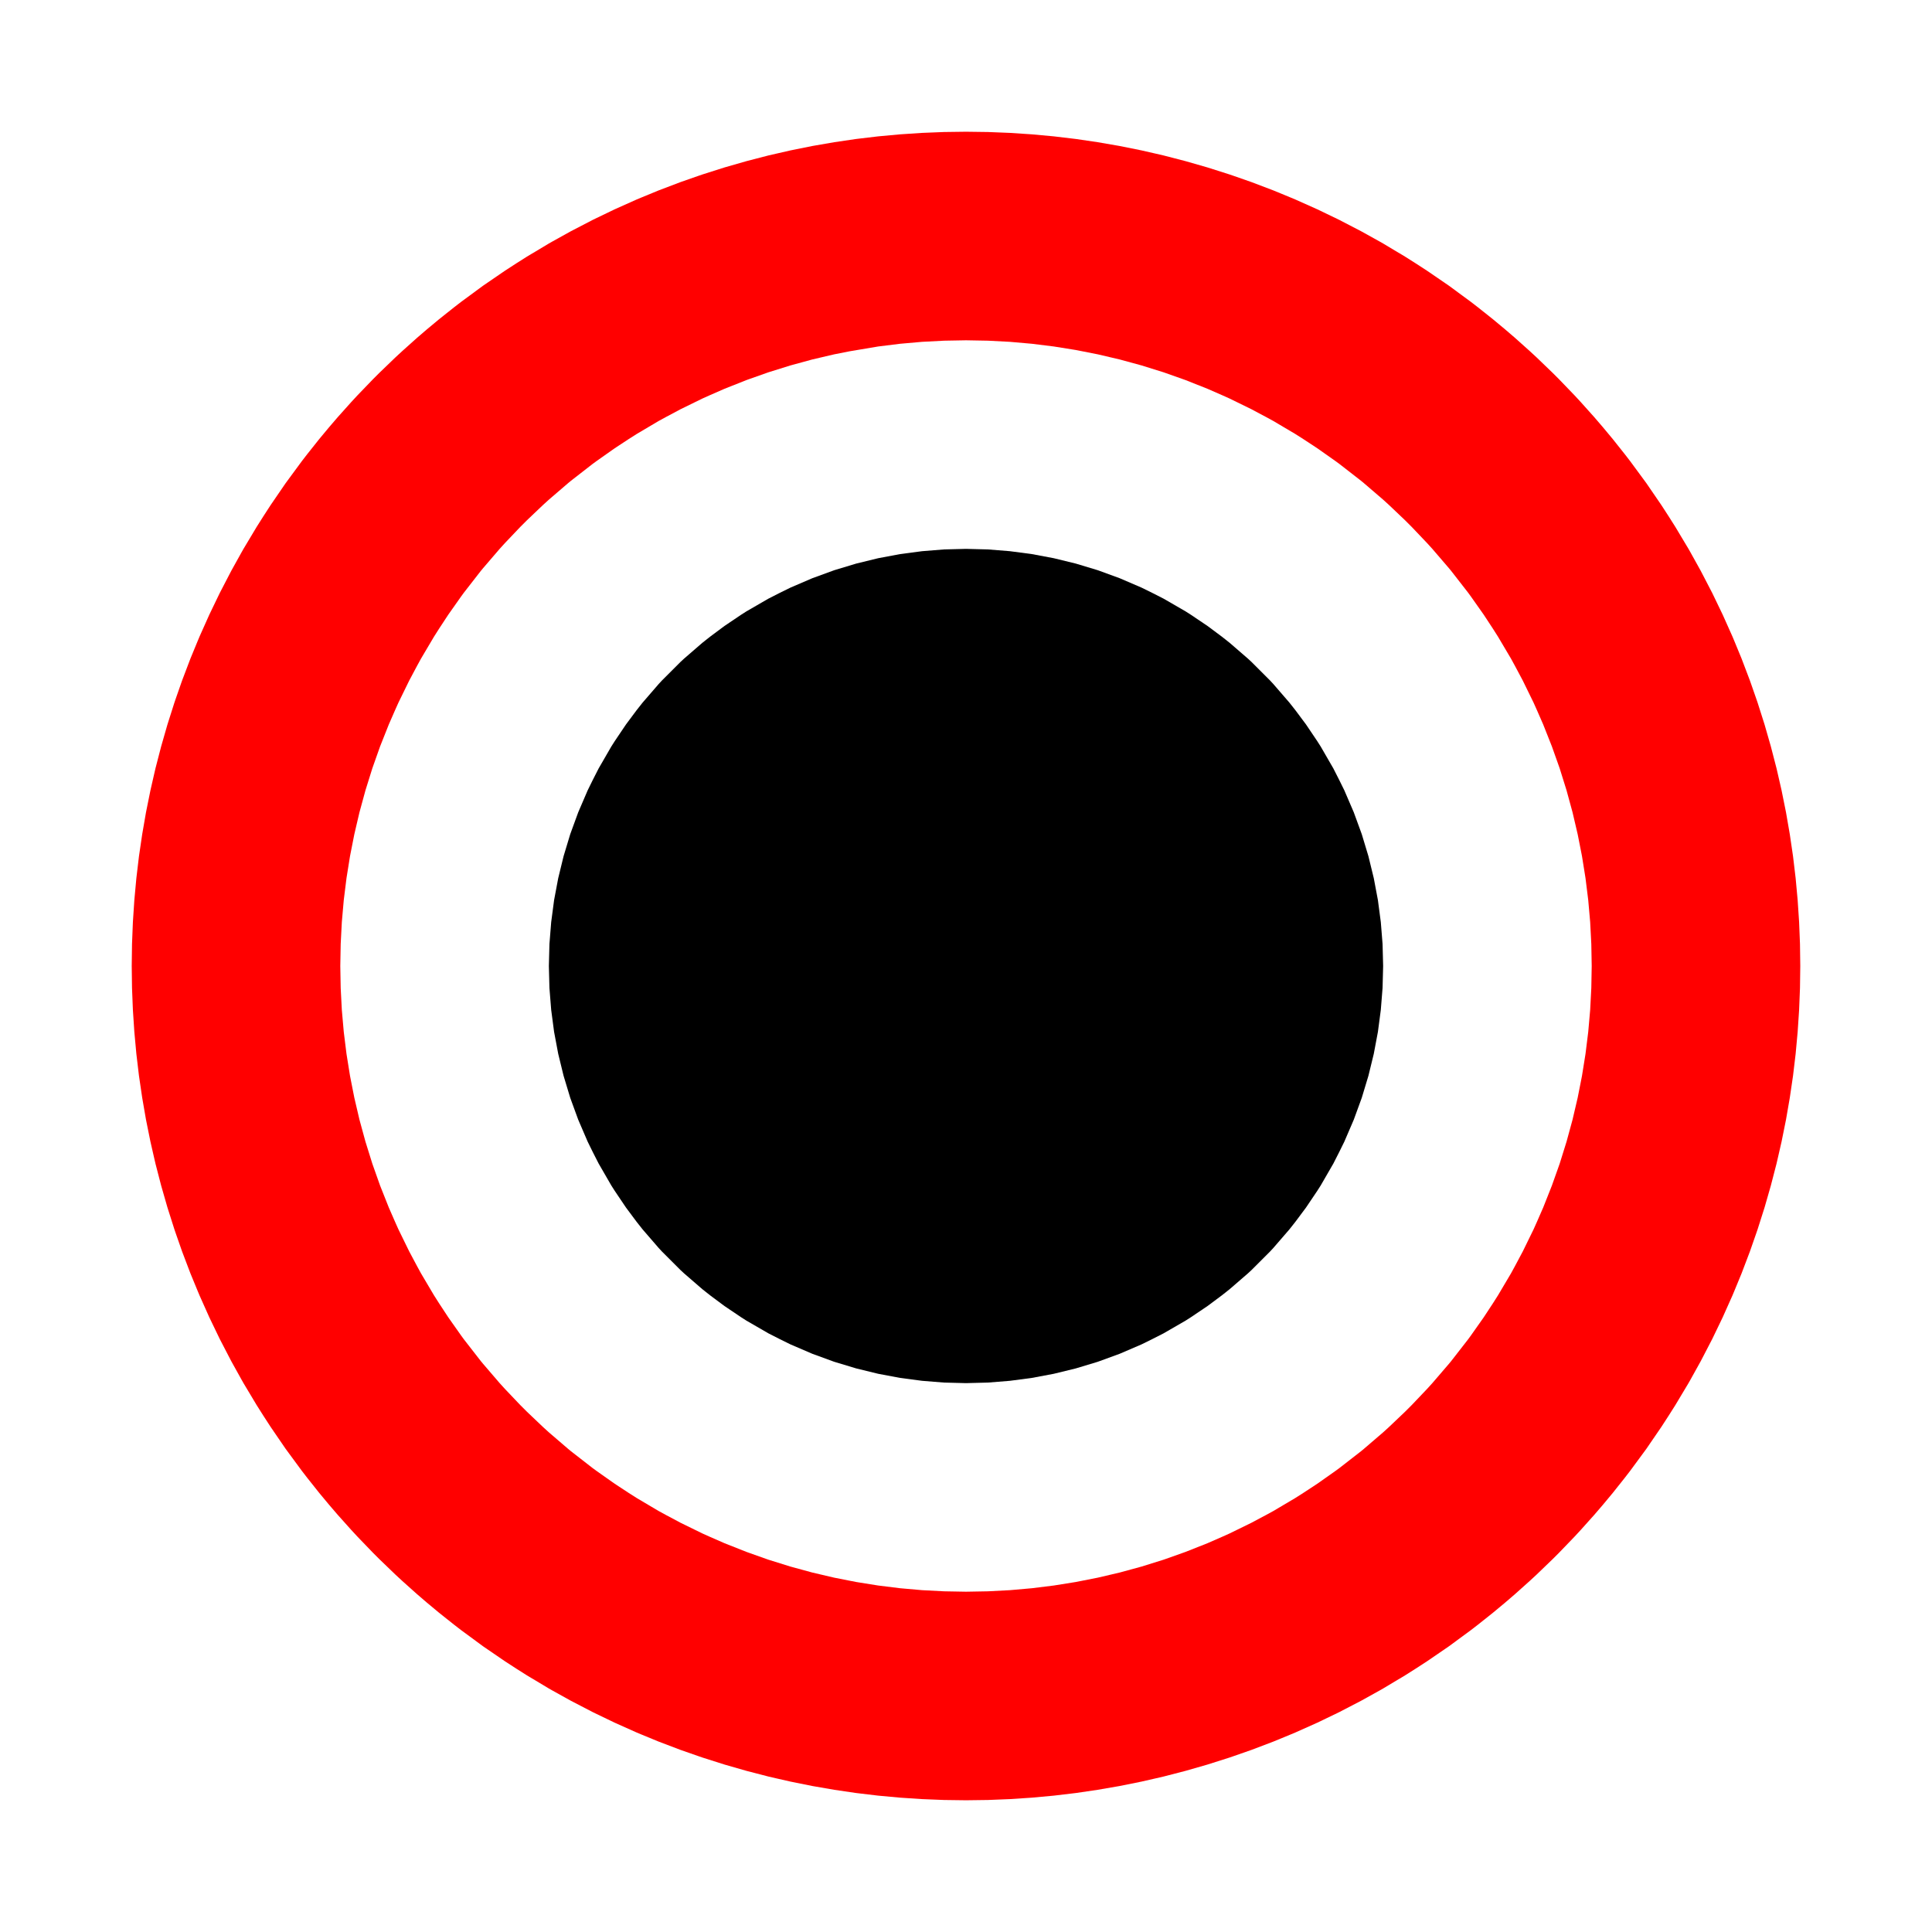 <svg xmlns="http://www.w3.org/2000/svg" viewBox="0 0 88 88">
<path fill-rule="evenodd" d="
 M38.704 16
 L38.704 16
 L38 16.139
 L37 16.373
 L36 16.646
 L35 16.958
 L34.881 17
 L34 17.312
 L33 17.709
 L32.335 18
 L32 18.15
 L31 18.639
 L30.322 19
 L30 19.176
 L29 19.768
 L28.635 20
 L28 20.417
 L27.173 21
 L27 21.126
 L26 21.904
 L25.884 22
 L25 22.759
 L24.735 23
 L24 23.699
 L23.699 24
 L23 24.735
 L22.759 25
 L22 25.884
 L21.904 26
 L21.126 27
 L21 27.173
 L20.417 28
 L20 28.635
 L19.768 29
 L19.176 30
 L19 30.322
 L18.639 31
 L18.15 32
 L18 32.335
 L17.709 33
 L17.312 34
 L17 34.881
 L16.958 35
 L16.646 36
 L16.373 37
 L16.139 38
 L16 38.704
 L15.942 39
 L15.782 40
 L15.658 41
 L15.57 42
 L15.518 43
 L15.5 44
 L15.518 45
 L15.57 46
 L15.658 47
 L15.782 48
 L15.942 49
 L16 49.296
 L16.139 50
 L16.373 51
 L16.646 52
 L16.958 53
 L17 53.119
 L17.312 54
 L17.709 55
 L18 55.665
 L18.15 56
 L18.639 57
 L19 57.678
 L19.176 58
 L19.768 59
 L20 59.365
 L20.417 60
 L21 60.827
 L21.126 61
 L21.904 62
 L22 62.116
 L22.759 63
 L23 63.265
 L23.699 64
 L24 64.301
 L24.735 65
 L25 65.241
 L25.884 66
 L26 66.096
 L27 66.874
 L27.173 67
 L28 67.583
 L28.635 68
 L29 68.232
 L30 68.824
 L30.322 69
 L31 69.361
 L32 69.85
 L32.335 70
 L33 70.291
 L34 70.687
 L34.881 71
 L35 71.042
 L36 71.354
 L37 71.627
 L38 71.861
 L38.704 72
 L39 72.058
 L40 72.218
 L41 72.342
 L42 72.43
 L43 72.482
 L44 72.5
 L45 72.482
 L46 72.43
 L47 72.342
 L48 72.218
 L49 72.058
 L49.296 72
 L50 71.861
 L51 71.627
 L52 71.354
 L53 71.042
 L53.119 71
 L54 70.687
 L55 70.291
 L55.665 70
 L56 69.85
 L57 69.361
 L57.678 69
 L58 68.824
 L59 68.232
 L59.365 68
 L60 67.583
 L60.827 67
 L61 66.874
 L62 66.096
 L62.116 66
 L63 65.241
 L63.265 65
 L64 64.301
 L64.301 64
 L65 63.265
 L65.241 63
 L66 62.116
 L66.096 62
 L66.874 61
 L67 60.827
 L67.583 60
 L68 59.365
 L68.232 59
 L68.824 58
 L69 57.678
 L69.361 57
 L69.85 56
 L70 55.665
 L70.291 55
 L70.687 54
 L71 53.119
 L71.042 53
 L71.354 52
 L71.627 51
 L71.861 50
 L72 49.296
 L72.058 49
 L72.218 48
 L72.342 47
 L72.43 46
 L72.482 45
 L72.5 44
 L72.482 43
 L72.43 42
 L72.342 41
 L72.218 40
 L72.058 39
 L72 38.704
 L71.861 38
 L71.627 37
 L71.354 36
 L71.042 35
 L71 34.881
 L70.687 34
 L70.291 33
 L70 32.335
 L69.85 32
 L69.361 31
 L69 30.322
 L68.824 30
 L68.232 29
 L68 28.635
 L67.583 28
 L67 27.173
 L66.874 27
 L66.096 26
 L66 25.884
 L65.241 25
 L65 24.735
 L64.301 24
 L64 23.699
 L63.265 23
 L63 22.759
 L62.116 22
 L62 21.904
 L61 21.126
 L60.827 21
 L60 20.417
 L59.365 20
 L59 19.768
 L58 19.176
 L57.678 19
 L57 18.639
 L56 18.15
 L55.665 18
 L55 17.709
 L54 17.312
 L53.119 17
 L53 16.958
 L52 16.646
 L51 16.373
 L50 16.139
 L49.296 16
 L49 15.942
 L48 15.782
 L47 15.658
 L46 15.57
 L45 15.518
 L44 15.5
 L43 15.518
 L42 15.57
 L41 15.658
 L40 15.782
 Z
 M36 6.852
 L36 6.852
 L37 6.65
 L38 6.477
 L39 6.33
 L40 6.211
 L41 6.119
 L42 6.053
 L43 6.013
 L44 6
 L45 6.013
 L46 6.053
 L47 6.119
 L48 6.211
 L49 6.33
 L50 6.477
 L51 6.65
 L52 6.852
 L52.648 7
 L53 7.081
 L54 7.34
 L55 7.627
 L56 7.945
 L56.161 8
 L57 8.293
 L58 8.673
 L58.794 9
 L59 9.086
 L60 9.533
 L60.97 10
 L61 10.015
 L62 10.534
 L62.839 11
 L63 11.091
 L64 11.69
 L64.49 12
 L65 12.331
 L65.977 13
 L66 13.016
 L67 13.752
 L67.321 14
 L68 14.54
 L68.553 15
 L69 15.384
 L69.688 16
 L70 16.289
 L70.738 17
 L71 17.262
 L71.711 18
 L72 18.312
 L72.616 19
 L73 19.447
 L73.46 20
 L74 20.679
 L74.248 21
 L74.984 22
 L75 22.023
 L75.669 23
 L76 23.51
 L76.31 24
 L76.909 25
 L77 25.161
 L77.466 26
 L77.985 27
 L78 27.03
 L78.467 28
 L78.914 29
 L79 29.206
 L79.327 30
 L79.707 31
 L80 31.84
 L80.055 32
 L80.373 33
 L80.66 34
 L80.919 35
 L81 35.352
 L81.148 36
 L81.35 37
 L81.523 38
 L81.67 39
 L81.789 40
 L81.881 41
 L81.947 42
 L81.987 43
 L82 44
 L81.987 45
 L81.947 46
 L81.881 47
 L81.789 48
 L81.67 49
 L81.523 50
 L81.35 51
 L81.148 52
 L81 52.648
 L80.919 53
 L80.66 54
 L80.373 55
 L80.055 56
 L80 56.16
 L79.707 57
 L79.327 58
 L79 58.794
 L78.914 59
 L78.467 60
 L78 60.97
 L77.985 61
 L77.466 62
 L77 62.839
 L76.909 63
 L76.31 64
 L76 64.49
 L75.669 65
 L75 65.977
 L74.984 66
 L74.248 67
 L74 67.321
 L73.46 68
 L73 68.553
 L72.616 69
 L72 69.688
 L71.711 70
 L71 70.738
 L70.738 71
 L70 71.711
 L69.688 72
 L69 72.616
 L68.553 73
 L68 73.46
 L67.321 74
 L67 74.248
 L66 74.984
 L65.977 75
 L65 75.669
 L64.49 76
 L64 76.31
 L63 76.909
 L62.839 77
 L62 77.466
 L61 77.985
 L60.97 78
 L60 78.467
 L59 78.914
 L58.794 79
 L58 79.327
 L57 79.707
 L56.16 80
 L56 80.055
 L55 80.373
 L54 80.66
 L53 80.919
 L52.648 81
 L52 81.148
 L51 81.35
 L50 81.523
 L49 81.67
 L48 81.789
 L47 81.881
 L46 81.947
 L45 81.987
 L44 82
 L43 81.987
 L42 81.947
 L41 81.881
 L40 81.789
 L39 81.67
 L38 81.523
 L37 81.35
 L36 81.148
 L35.352 81
 L35 80.919
 L34 80.66
 L33 80.373
 L32 80.055
 L31.84 80
 L31 79.707
 L30 79.327
 L29.206 79
 L29 78.914
 L28 78.467
 L27.03 78
 L27 77.985
 L26 77.466
 L25.161 77
 L25 76.909
 L24 76.31
 L23.51 76
 L23 75.669
 L22.023 75
 L22 74.984
 L21 74.248
 L20.679 74
 L20 73.46
 L19.447 73
 L19 72.616
 L18.312 72
 L18 71.711
 L17.262 71
 L17 70.738
 L16.289 70
 L16 69.688
 L15.384 69
 L15 68.553
 L14.54 68
 L14 67.321
 L13.752 67
 L13.016 66
 L13 65.977
 L12.331 65
 L12 64.49
 L11.69 64
 L11.091 63
 L11 62.839
 L10.534 62
 L10.015 61
 L10 60.97
 L9.533 60
 L9.086 59
 L9 58.794
 L8.673 58
 L8.293 57
 L8 56.161
 L7.945 56
 L7.627 55
 L7.34 54
 L7.081 53
 L7 52.648
 L6.852 52
 L6.65 51
 L6.477 50
 L6.33 49
 L6.211 48
 L6.119 47
 L6.053 46
 L6.013 45
 L6 44
 L6.013 43
 L6.053 42
 L6.119 41
 L6.211 40
 L6.33 39
 L6.477 38
 L6.65 37
 L6.852 36
 L7 35.352
 L7.081 35
 L7.34 34
 L7.627 33
 L7.945 32
 L8 31.839
 L8.293 31
 L8.673 30
 L9 29.206
 L9.086 29
 L9.533 28
 L10 27.03
 L10.015 27
 L10.534 26
 L11 25.161
 L11.091 25
 L11.69 24
 L12 23.51
 L12.331 23
 L13 22.023
 L13.016 22
 L13.752 21
 L14 20.679
 L14.54 20
 L15 19.447
 L15.384 19
 L16 18.312
 L16.289 18
 L17 17.262
 L17.262 17
 L18 16.289
 L18.312 16
 L19 15.384
 L19.447 15
 L20 14.54
 L20.679 14
 L21 13.752
 L22 13.016
 L22.023 13
 L23 12.331
 L23.51 12
 L24 11.69
 L25 11.091
 L25.161 11
 L26 10.534
 L27 10.015
 L27.03 10
 L28 9.533
 L29 9.086
 L29.206 9
 L30 8.673
 L31 8.293
 L31.839 8
 L32 7.945
 L33 7.627
 L34 7.34
 L35 7.081
 Z
 " style="fill:red; stroke:none; stroke-width:0"></path>
<path fill-rule="evenodd" d="
 M38 25.972
 L38 25.972
 L39 25.67
 L40 25.426
 L41 25.238
 L42 25.106
 L43 25.026
 L44 25
 L45 25.026
 L46 25.106
 L47 25.238
 L48 25.426
 L49 25.67
 L50 25.972
 L50.078 26
 L51 26.337
 L52 26.767
 L52.474 27
 L53 27.268
 L54 27.846
 L54.241 28
 L55 28.511
 L55.656 29
 L56 29.272
 L56.842 30
 L57 30.146
 L57.854 31
 L58 31.158
 L58.728 32
 L59 32.344
 L59.489 33
 L60 33.759
 L60.154 34
 L60.732 35
 L61 35.527
 L61.233 36
 L61.663 37
 L62 37.922
 L62.028 38
 L62.33 39
 L62.574 40
 L62.762 41
 L62.894 42
 L62.974 43
 L63 44
 L62.974 45
 L62.894 46
 L62.762 47
 L62.574 48
 L62.33 49
 L62.028 50
 L62 50.077
 L61.663 51
 L61.233 52
 L61 52.473
 L60.732 53
 L60.154 54
 L60 54.241
 L59.489 55
 L59 55.656
 L58.728 56
 L58 56.842
 L57.854 57
 L57 57.854
 L56.842 58
 L56 58.728
 L55.656 59
 L55 59.489
 L54.241 60
 L54 60.154
 L53 60.732
 L52.473 61
 L52 61.233
 L51 61.663
 L50.077 62
 L50 62.028
 L49 62.33
 L48 62.574
 L47 62.762
 L46 62.894
 L45 62.974
 L44 63
 L43 62.974
 L42 62.894
 L41 62.762
 L40 62.574
 L39 62.33
 L38 62.028
 L37.922 62
 L37 61.663
 L36 61.233
 L35.527 61
 L35 60.732
 L34 60.154
 L33.759 60
 L33 59.489
 L32.344 59
 L32 58.728
 L31.158 58
 L31 57.854
 L30.146 57
 L30 56.842
 L29.272 56
 L29 55.656
 L28.511 55
 L28 54.241
 L27.846 54
 L27.268 53
 L27 52.474
 L26.767 52
 L26.337 51
 L26 50.078
 L25.972 50
 L25.67 49
 L25.426 48
 L25.238 47
 L25.106 46
 L25.026 45
 L25 44
 L25.026 43
 L25.106 42
 L25.238 41
 L25.426 40
 L25.67 39
 L25.972 38
 L26 37.922
 L26.337 37
 L26.767 36
 L27 35.526
 L27.268 35
 L27.846 34
 L28 33.759
 L28.511 33
 L29 32.344
 L29.272 32
 L30 31.158
 L30.146 31
 L31 30.146
 L31.158 30
 L32 29.272
 L32.344 29
 L33 28.511
 L33.759 28
 L34 27.846
 L35 27.268
 L35.526 27
 L36 26.767
 L37 26.337
 Z
 " style="fill:black; stroke:none; stroke-width:0"></path>
</svg>

